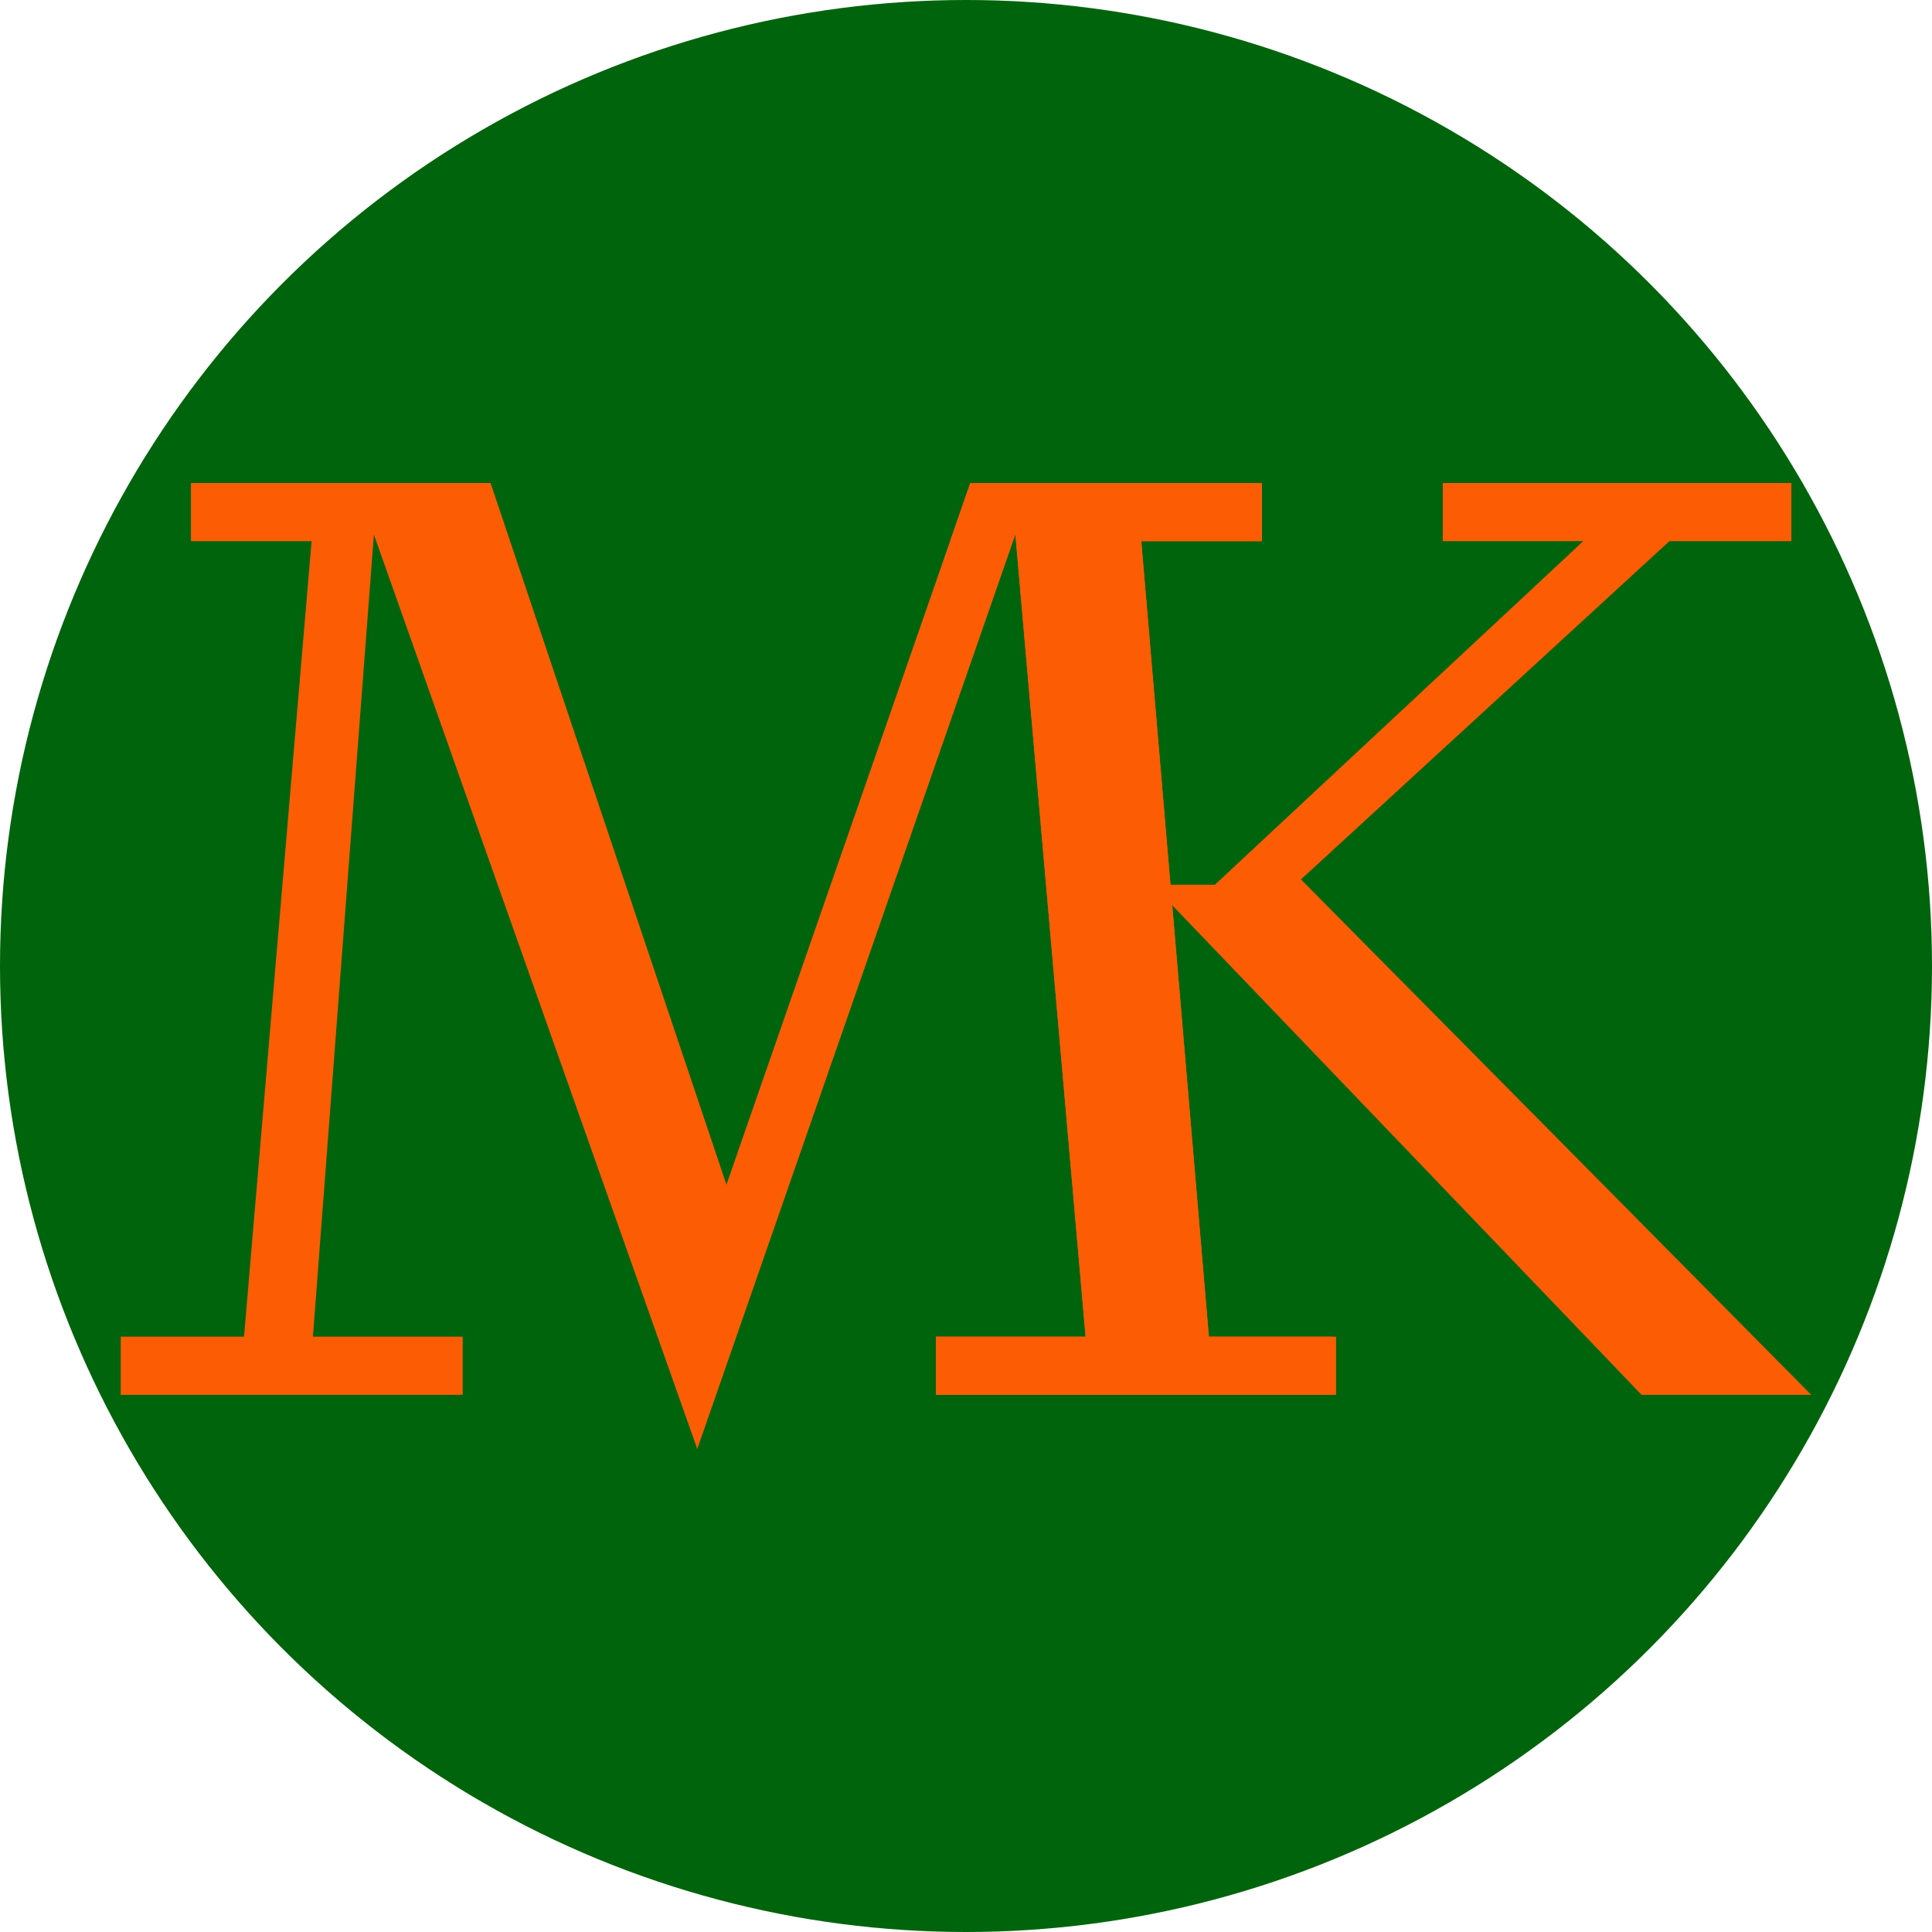 <svg width="32" height="32" viewBox="0 0 32 32" fill="none" xmlns="http://www.w3.org/2000/svg">
<g clip-path="url(#clip0_169_440)">
<circle cx="16" cy="16" r="16" fill="#00640C"/>
<path d="M17.981 22.14H15.501V23.103H22.064V22.14H20.023L18.903 8.963H20.901V8H16.071L12.032 19.622L8.125 8H3.163V8.963H5.161L4.042 22.14H2V23.103H7.664V22.14H5.183L6.193 8.854L11.549 24L16.818 8.854L17.981 22.14Z" fill="#FC5C03"/>
<path d="M16.071 8L15.737 8.963H16.749L16.818 8.854L17.981 22.14H15.501V23.103H22.13V22.14H20.023L19.416 14.994L27.19 23.103H30L21.548 14.566L27.651 8.963H29.671V8H23.897V8.963H26.224L20.122 14.654H19.387L18.903 8.963H20.901V8H16.071Z" fill="#FC5C03"/>
</g>
<defs>
<clipPath id="clip0_169_440">
<rect width="32" height="32" fill="white"/>
</clipPath>
</defs>
</svg>
